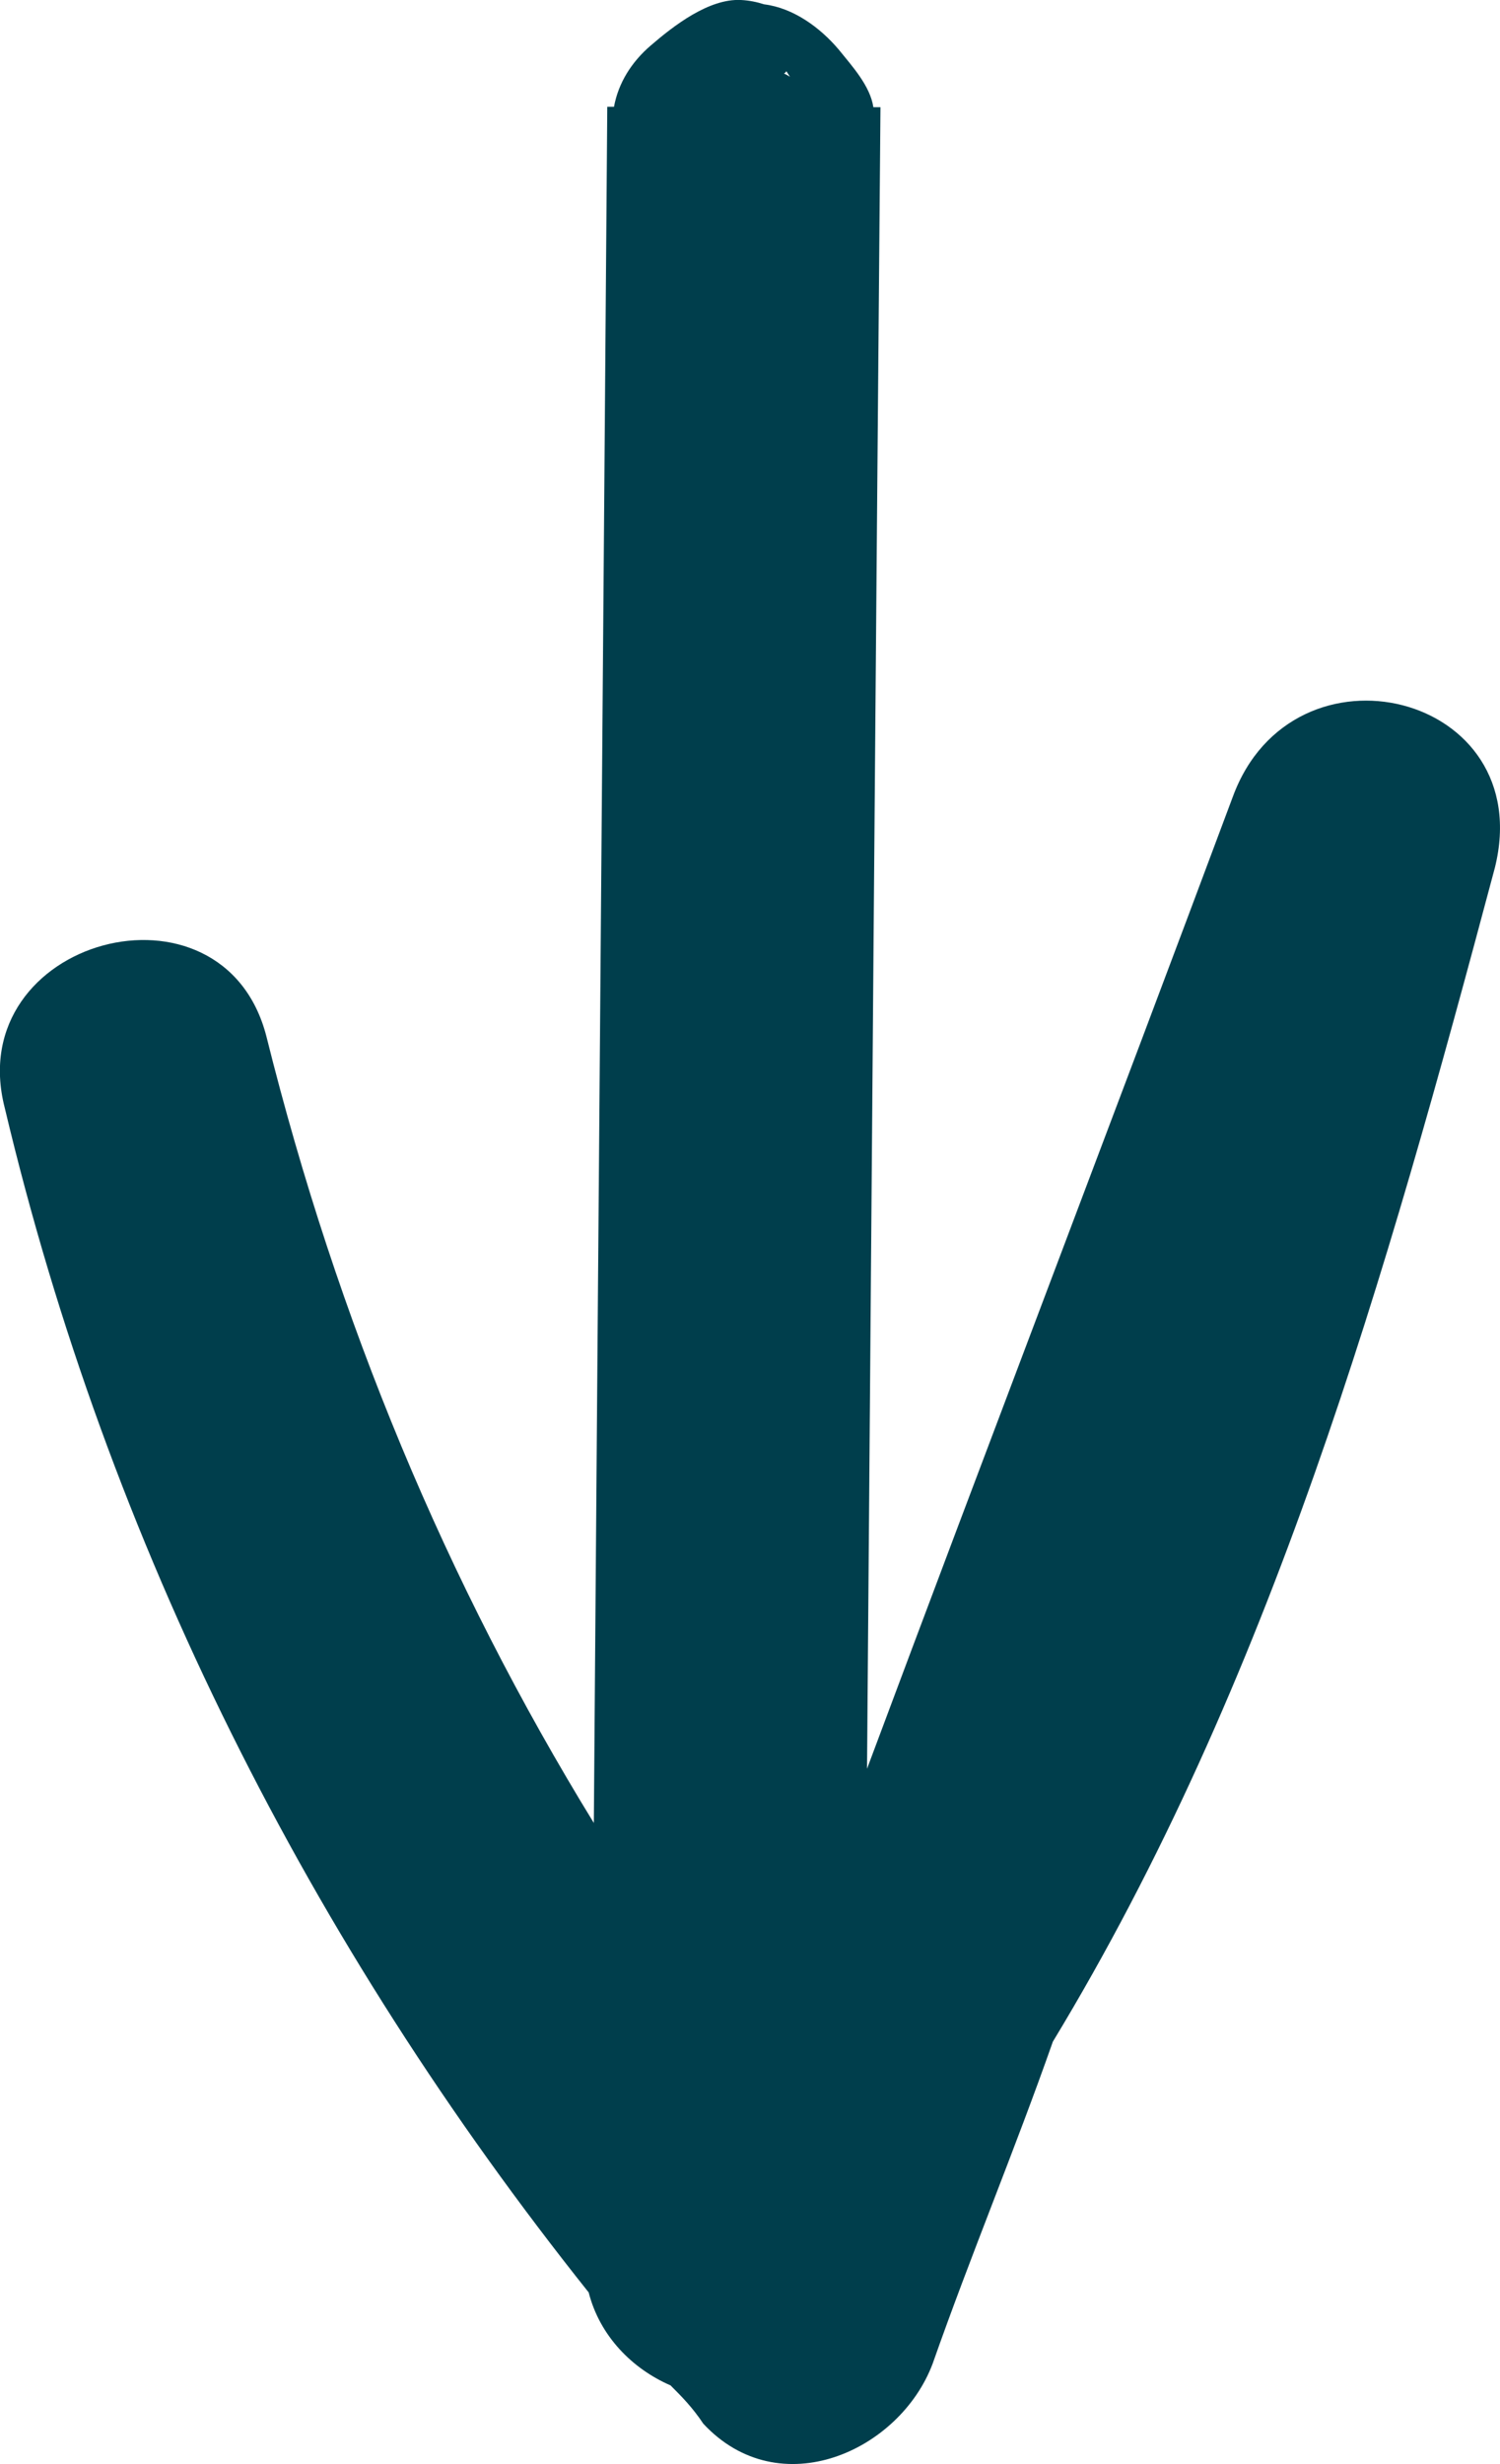<?xml version="1.0" encoding="utf-8"?>
<!-- Generator: Adobe Illustrator 25.0.0, SVG Export Plug-In . SVG Version: 6.00 Build 0)  -->
<svg version="1.1" id="Layer_1" xmlns="http://www.w3.org/2000/svg" xmlns:xlink="http://www.w3.org/1999/xlink" x="0px" y="0px"
	 viewBox="0 0 379.4 623" style="enable-background:new 0 0 379.4 623;" xml:space="preserve">
<style type="text/css">
	.st0{fill:#003E4C;}
</style>
<path class="st0" d="M1.2,280.1c26.2,110.4,77.3,211.2,147.7,299.5c2.8,11,11,19.3,20.7,23.5c2.8,2.8,5.5,5.5,8.3,9.7
	c19.3,20.7,49.7,6.9,58-15.2c9.7-27.6,20.7-53.8,30.4-81.4c55.2-91.1,84.2-193.3,111.8-296.8c11-44.2-51.1-59.4-66.3-17.9
	c-30.4,81.4-62.1,164.3-92.5,245.7c1.1-140,2.2-280,3.4-420.1h-1.8c-0.8-5.4-5.4-10.4-8.7-14.5C207.4,6.9,200.6,2,193.3,1.1
	c-1.9-0.6-3.8-1-5.9-1.1c-8.1-0.4-17,6.5-22.8,11.5c-4.9,4.2-8.2,9.5-9.3,15.5h-1.7c-1.1,144.5-2.3,289.1-3.4,433.9
	c-37.3-60.7-64.9-127-82.8-198.8C56.5,219.4-9.8,237.3,1.2,280.1z M198.9,18c0.3,0.5,0.6,0.9,0.9,1.4c-0.5-0.3-1-0.6-1.5-0.8
	C198.6,18.4,198.8,18.2,198.9,18z"/>
</svg>
